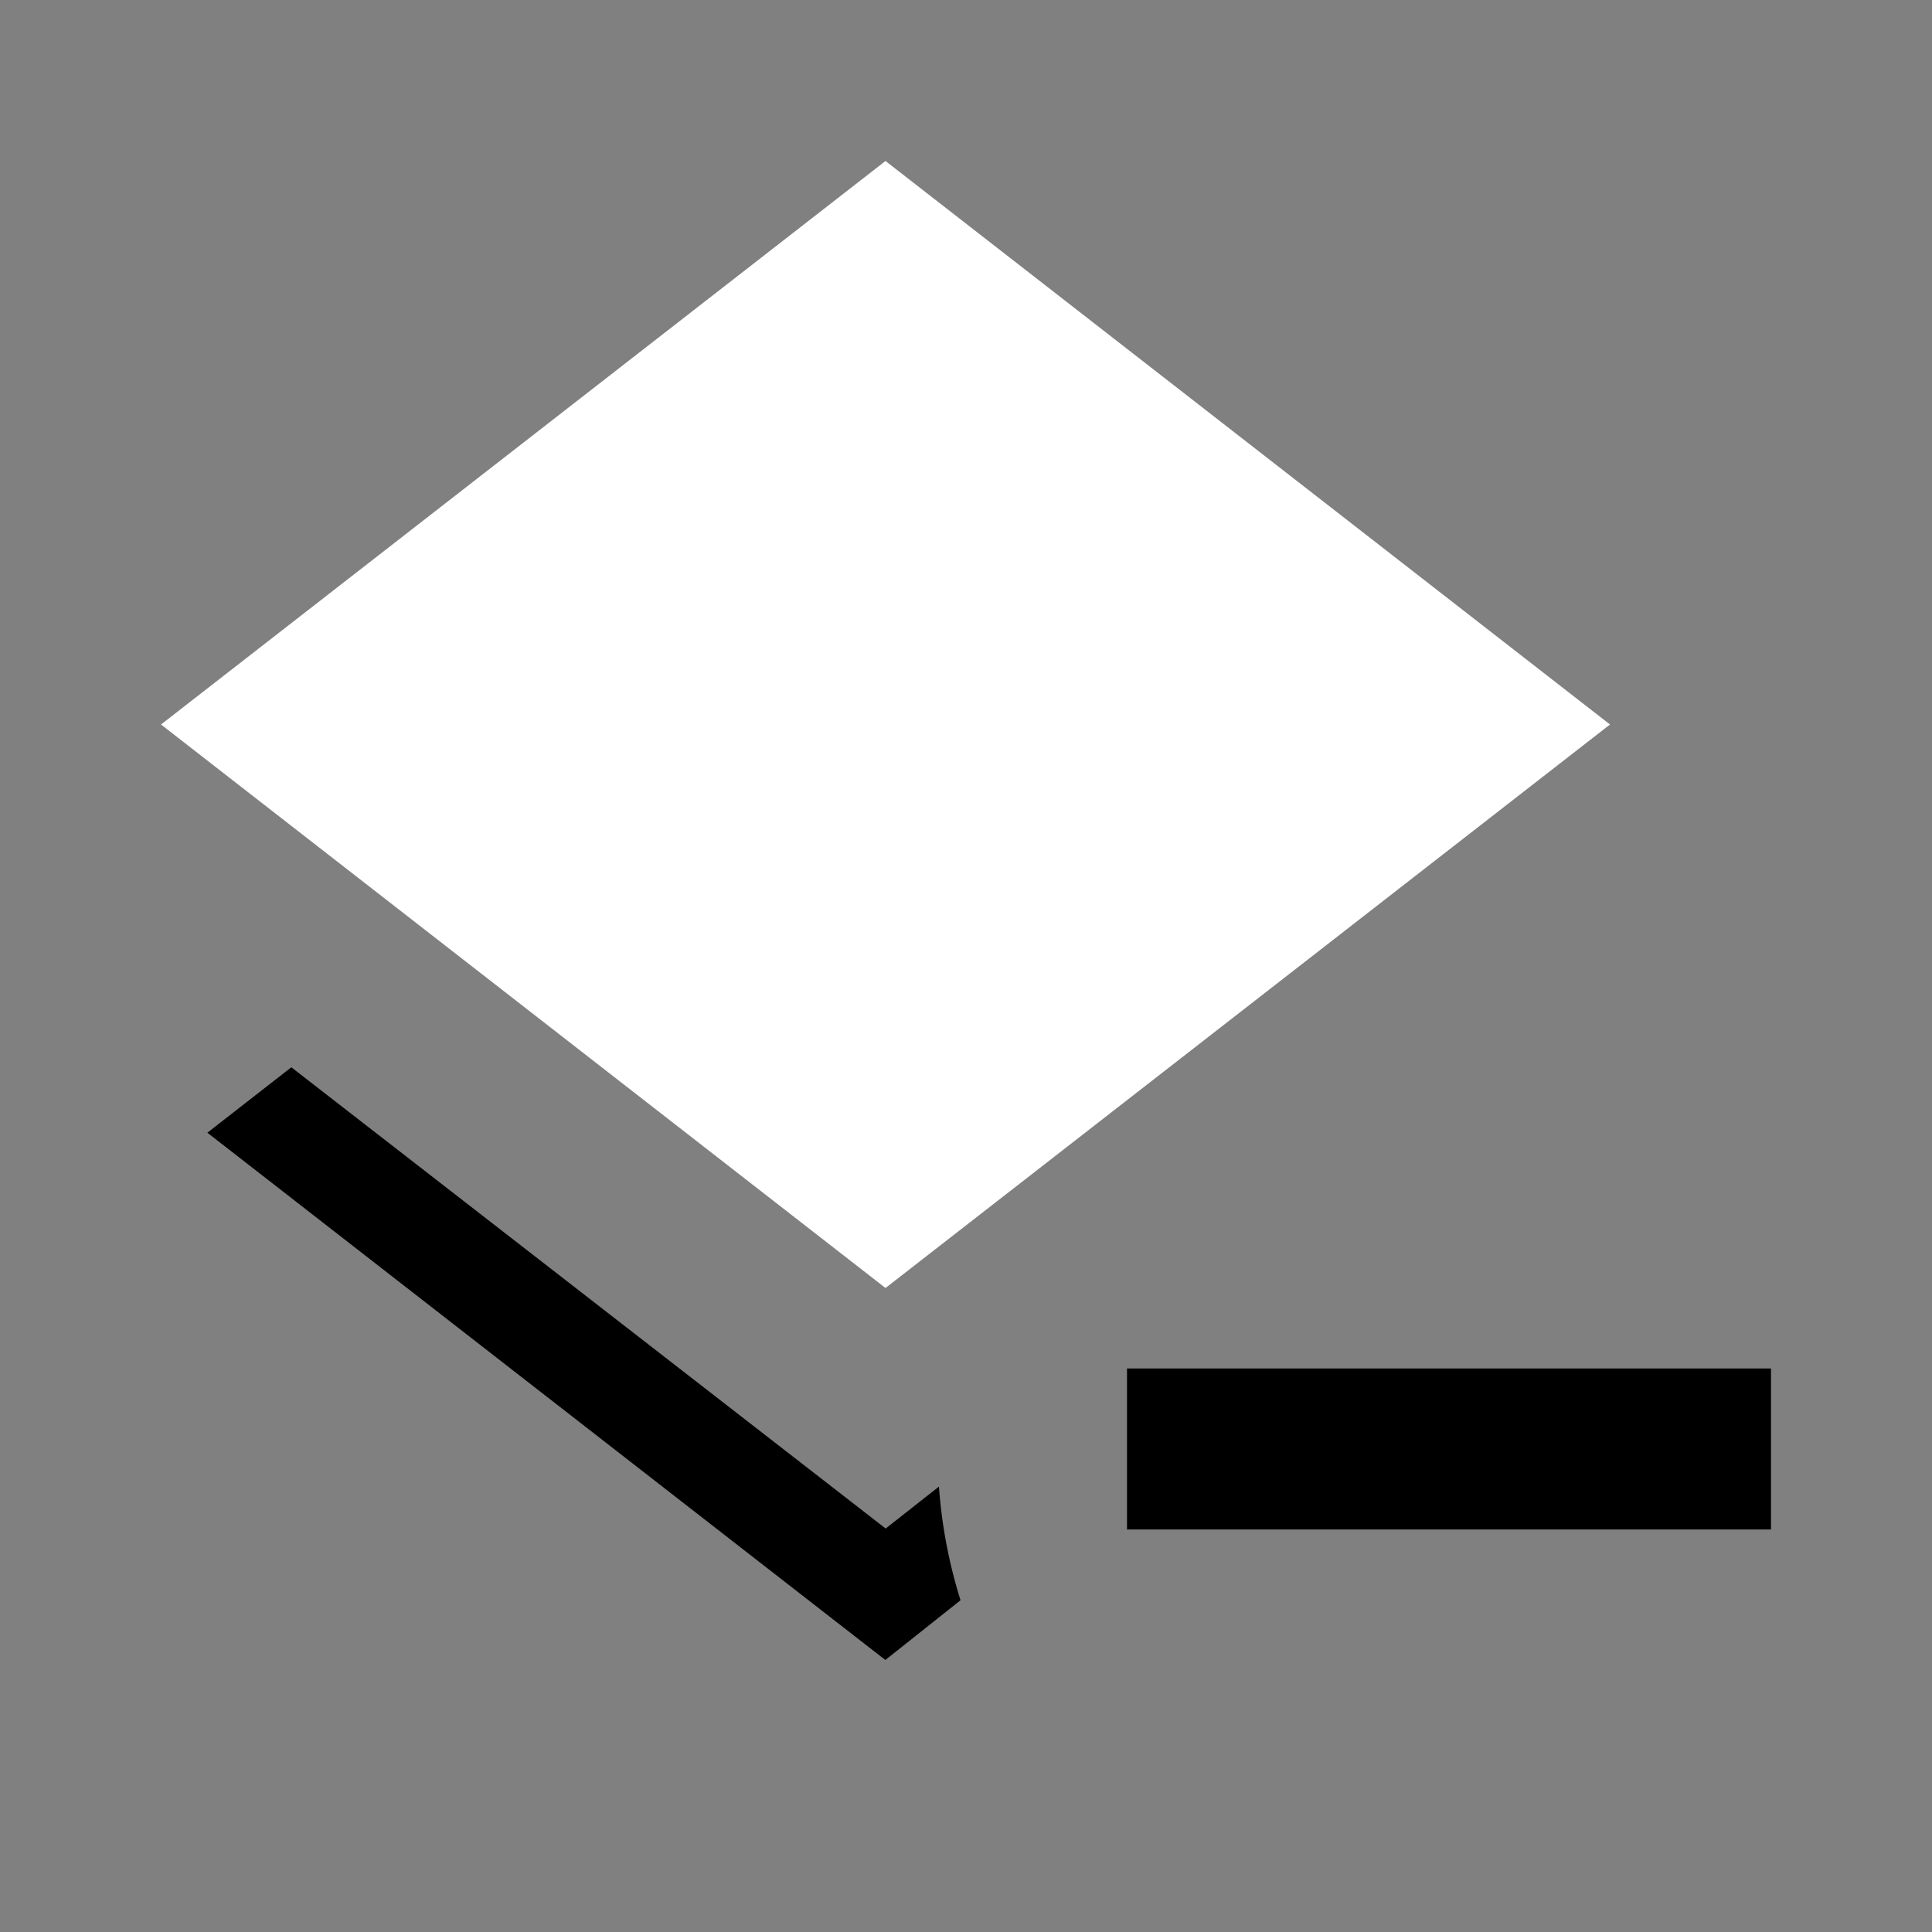 <svg width="64" height="64" viewBox="0 0 24 24"><rect x="0" y="0" width="24" height="24" fill="#808080" stroke="none"/><title>layers minus</title><g fill="#000000" class="nc-icon-wrapper"><g transform="translate(0 0)"><path d="M3.619 13.258l-1.043.813 8.422 6.55.934-.742a6.171 6.171 0 0 1-.268-1.412l-.662.521zM14 17v2h8v-2z" data-color="color-2"></path><path d="M11 16L2 9l9-7 9 7-9 7" fill="#ffffff"></path></g></g></svg>